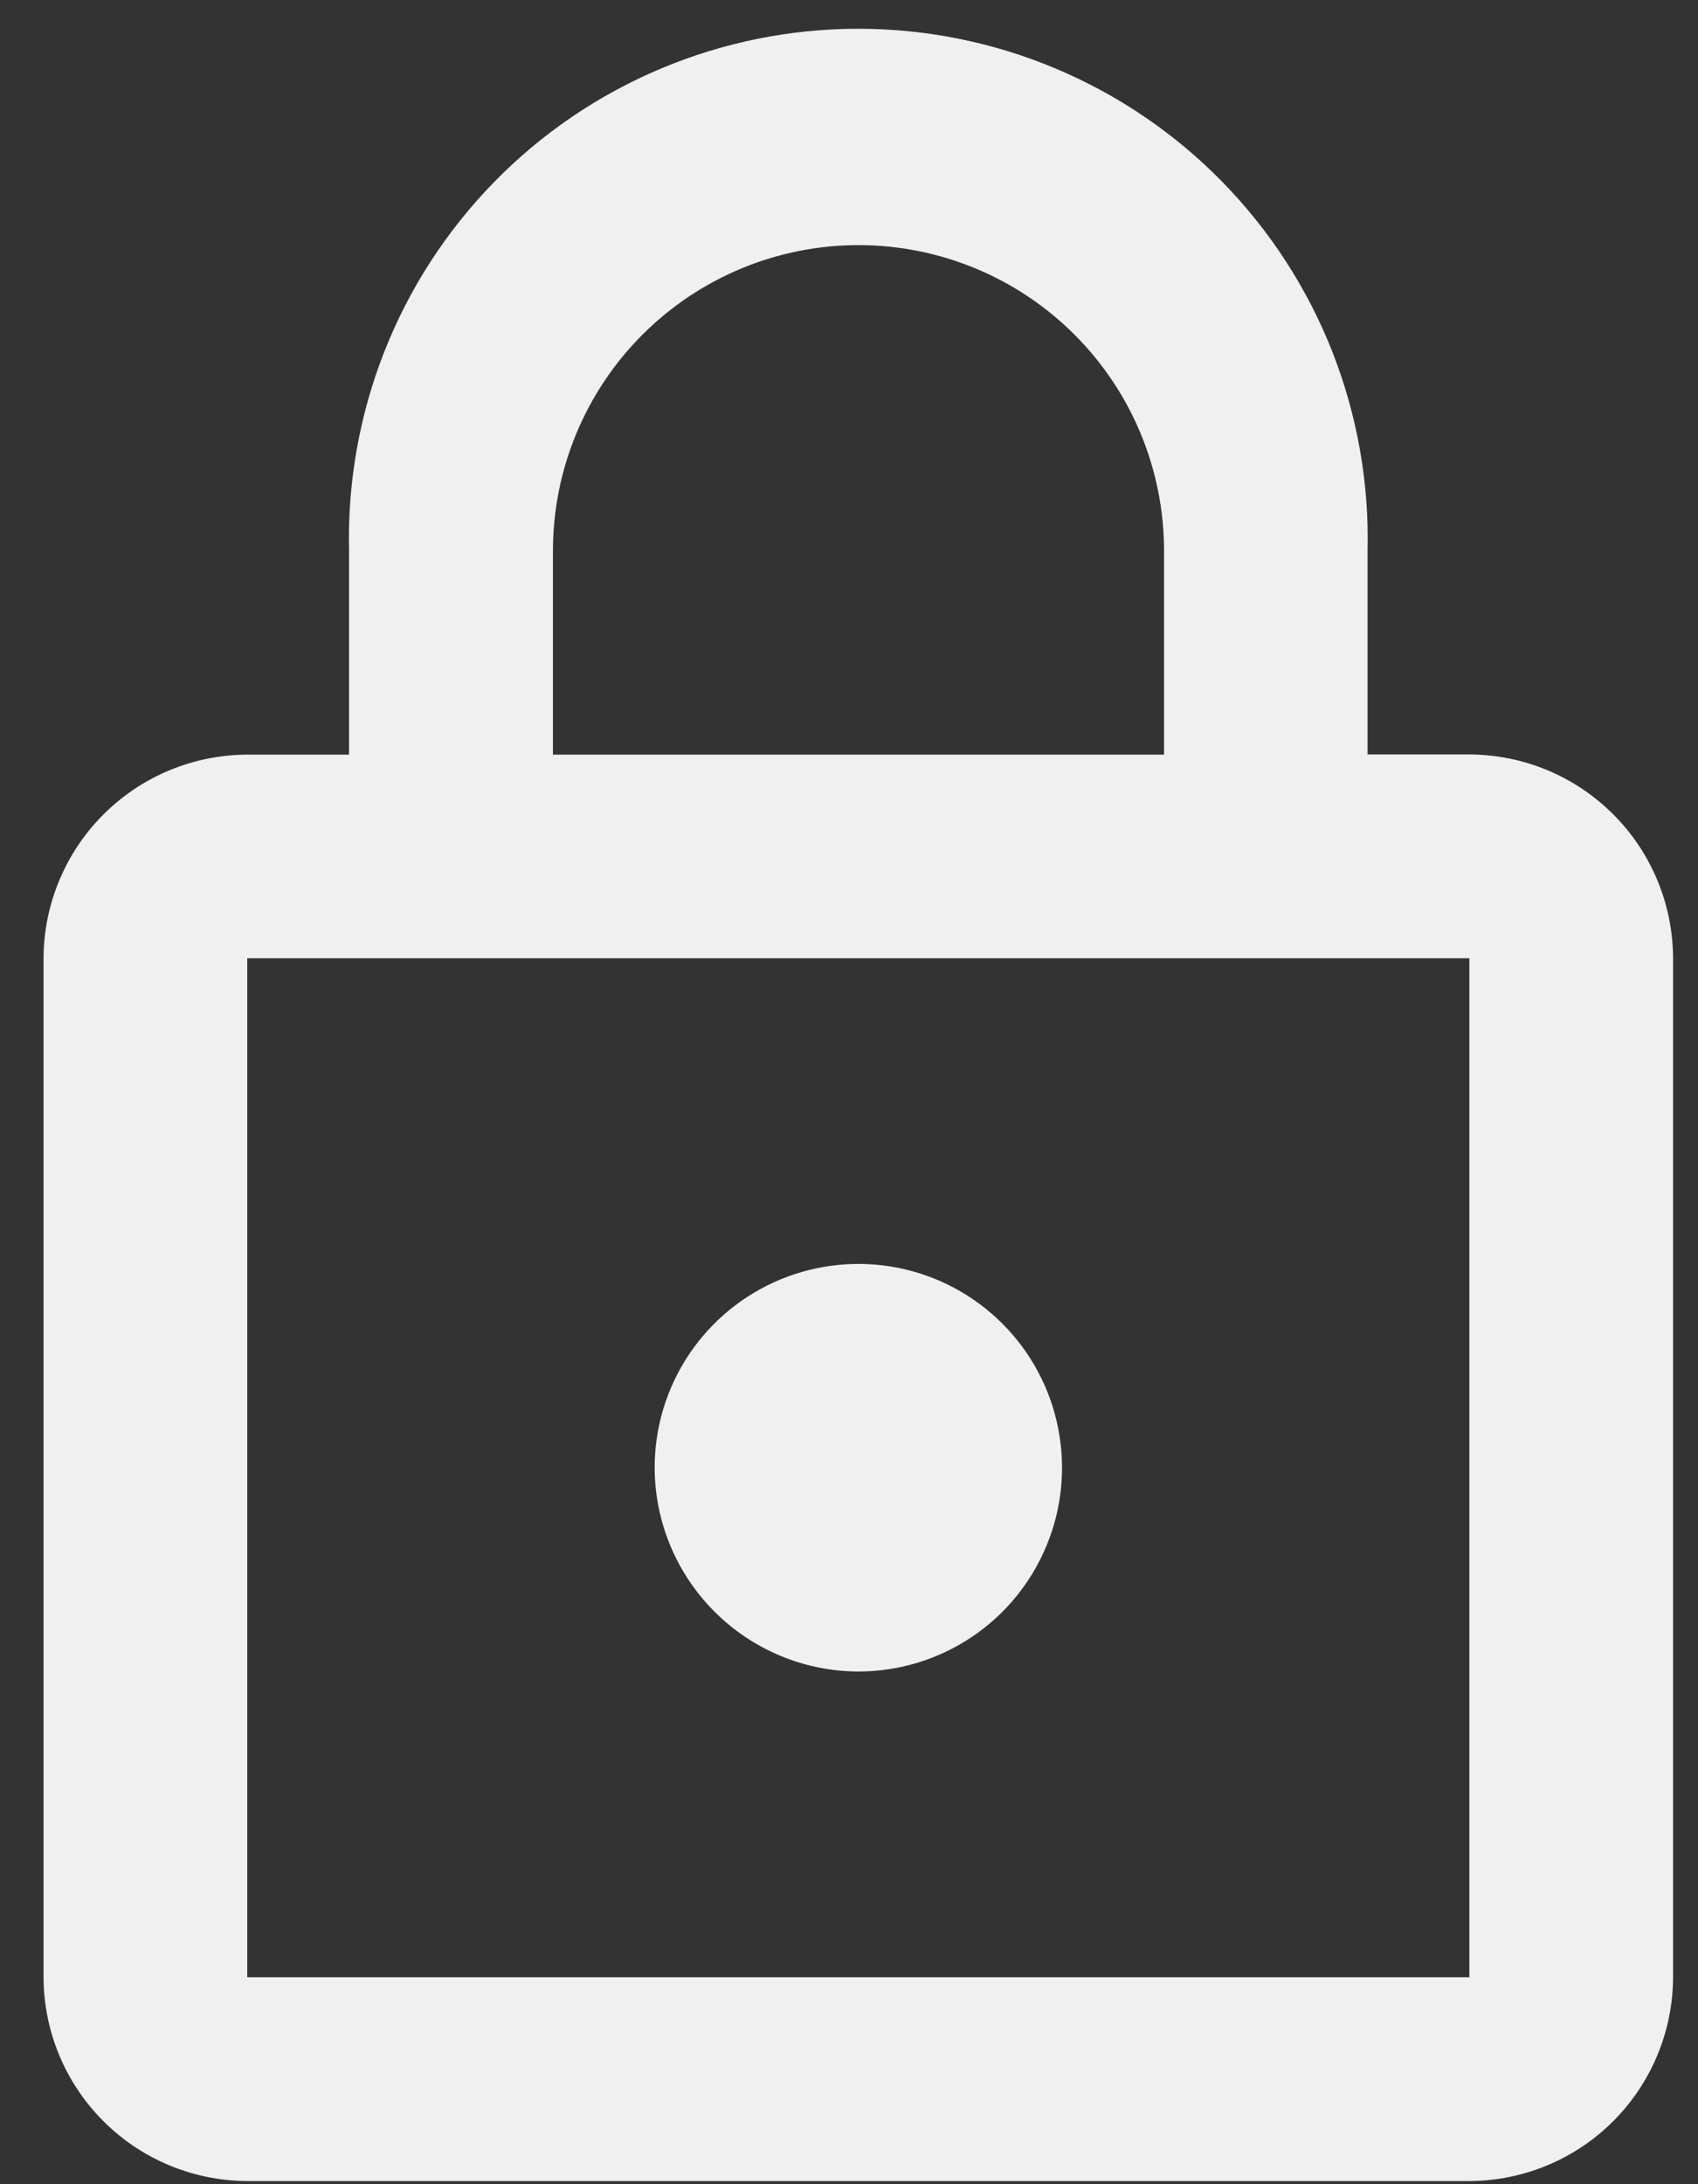 <svg width="28" height="36" viewBox="0 0 28 36" fill="none" xmlns="http://www.w3.org/2000/svg">
<rect x="0" y="0" width="28" height="36" fill="#333333" stroke="none"/>
<path d="M24.23 12.435H22.551V9.079C22.578 7.959 22.381 6.845 21.972 5.802C21.562 4.759 20.948 3.809 20.165 3.007C19.383 2.205 18.448 1.568 17.415 1.133C16.383 0.698 15.274 0.474 14.153 0.474C13.033 0.474 11.924 0.698 10.892 1.133C9.859 1.568 8.924 2.205 8.142 3.007C7.359 3.809 6.745 4.759 6.335 5.802C5.926 6.845 5.729 7.959 5.756 9.079V12.438H4.077C3.187 12.441 2.335 12.795 1.706 13.424C1.077 14.052 0.721 14.905 0.718 15.794V32.589C0.721 33.479 1.075 34.332 1.705 34.961C2.334 35.591 3.187 35.945 4.077 35.948H24.23C25.12 35.945 25.973 35.591 26.602 34.961C27.232 34.332 27.586 33.479 27.589 32.589V15.794C27.586 14.904 27.232 14.051 26.602 13.422C25.973 12.792 25.12 12.438 24.23 12.435V12.435ZM9.118 9.079C9.118 7.743 9.649 6.461 10.594 5.516C11.539 4.571 12.82 4.04 14.156 4.04C15.493 4.04 16.774 4.571 17.719 5.516C18.664 6.461 19.195 7.743 19.195 9.079V12.438H9.118V9.079ZM24.23 32.589H4.077V15.794H24.23V32.589ZM14.154 27.55C14.818 27.55 15.468 27.353 16.02 26.984C16.573 26.615 17.003 26.09 17.257 25.476C17.512 24.863 17.578 24.187 17.448 23.536C17.319 22.884 16.999 22.286 16.529 21.816C16.059 21.346 15.461 21.026 14.809 20.896C14.158 20.767 13.482 20.834 12.869 21.088C12.255 21.342 11.73 21.773 11.361 22.325C10.992 22.877 10.795 23.527 10.795 24.191C10.798 25.081 11.152 25.934 11.782 26.563C12.411 27.193 13.264 27.547 14.154 27.55V27.55Z" fill="#F0F0F0"/>
</svg>
